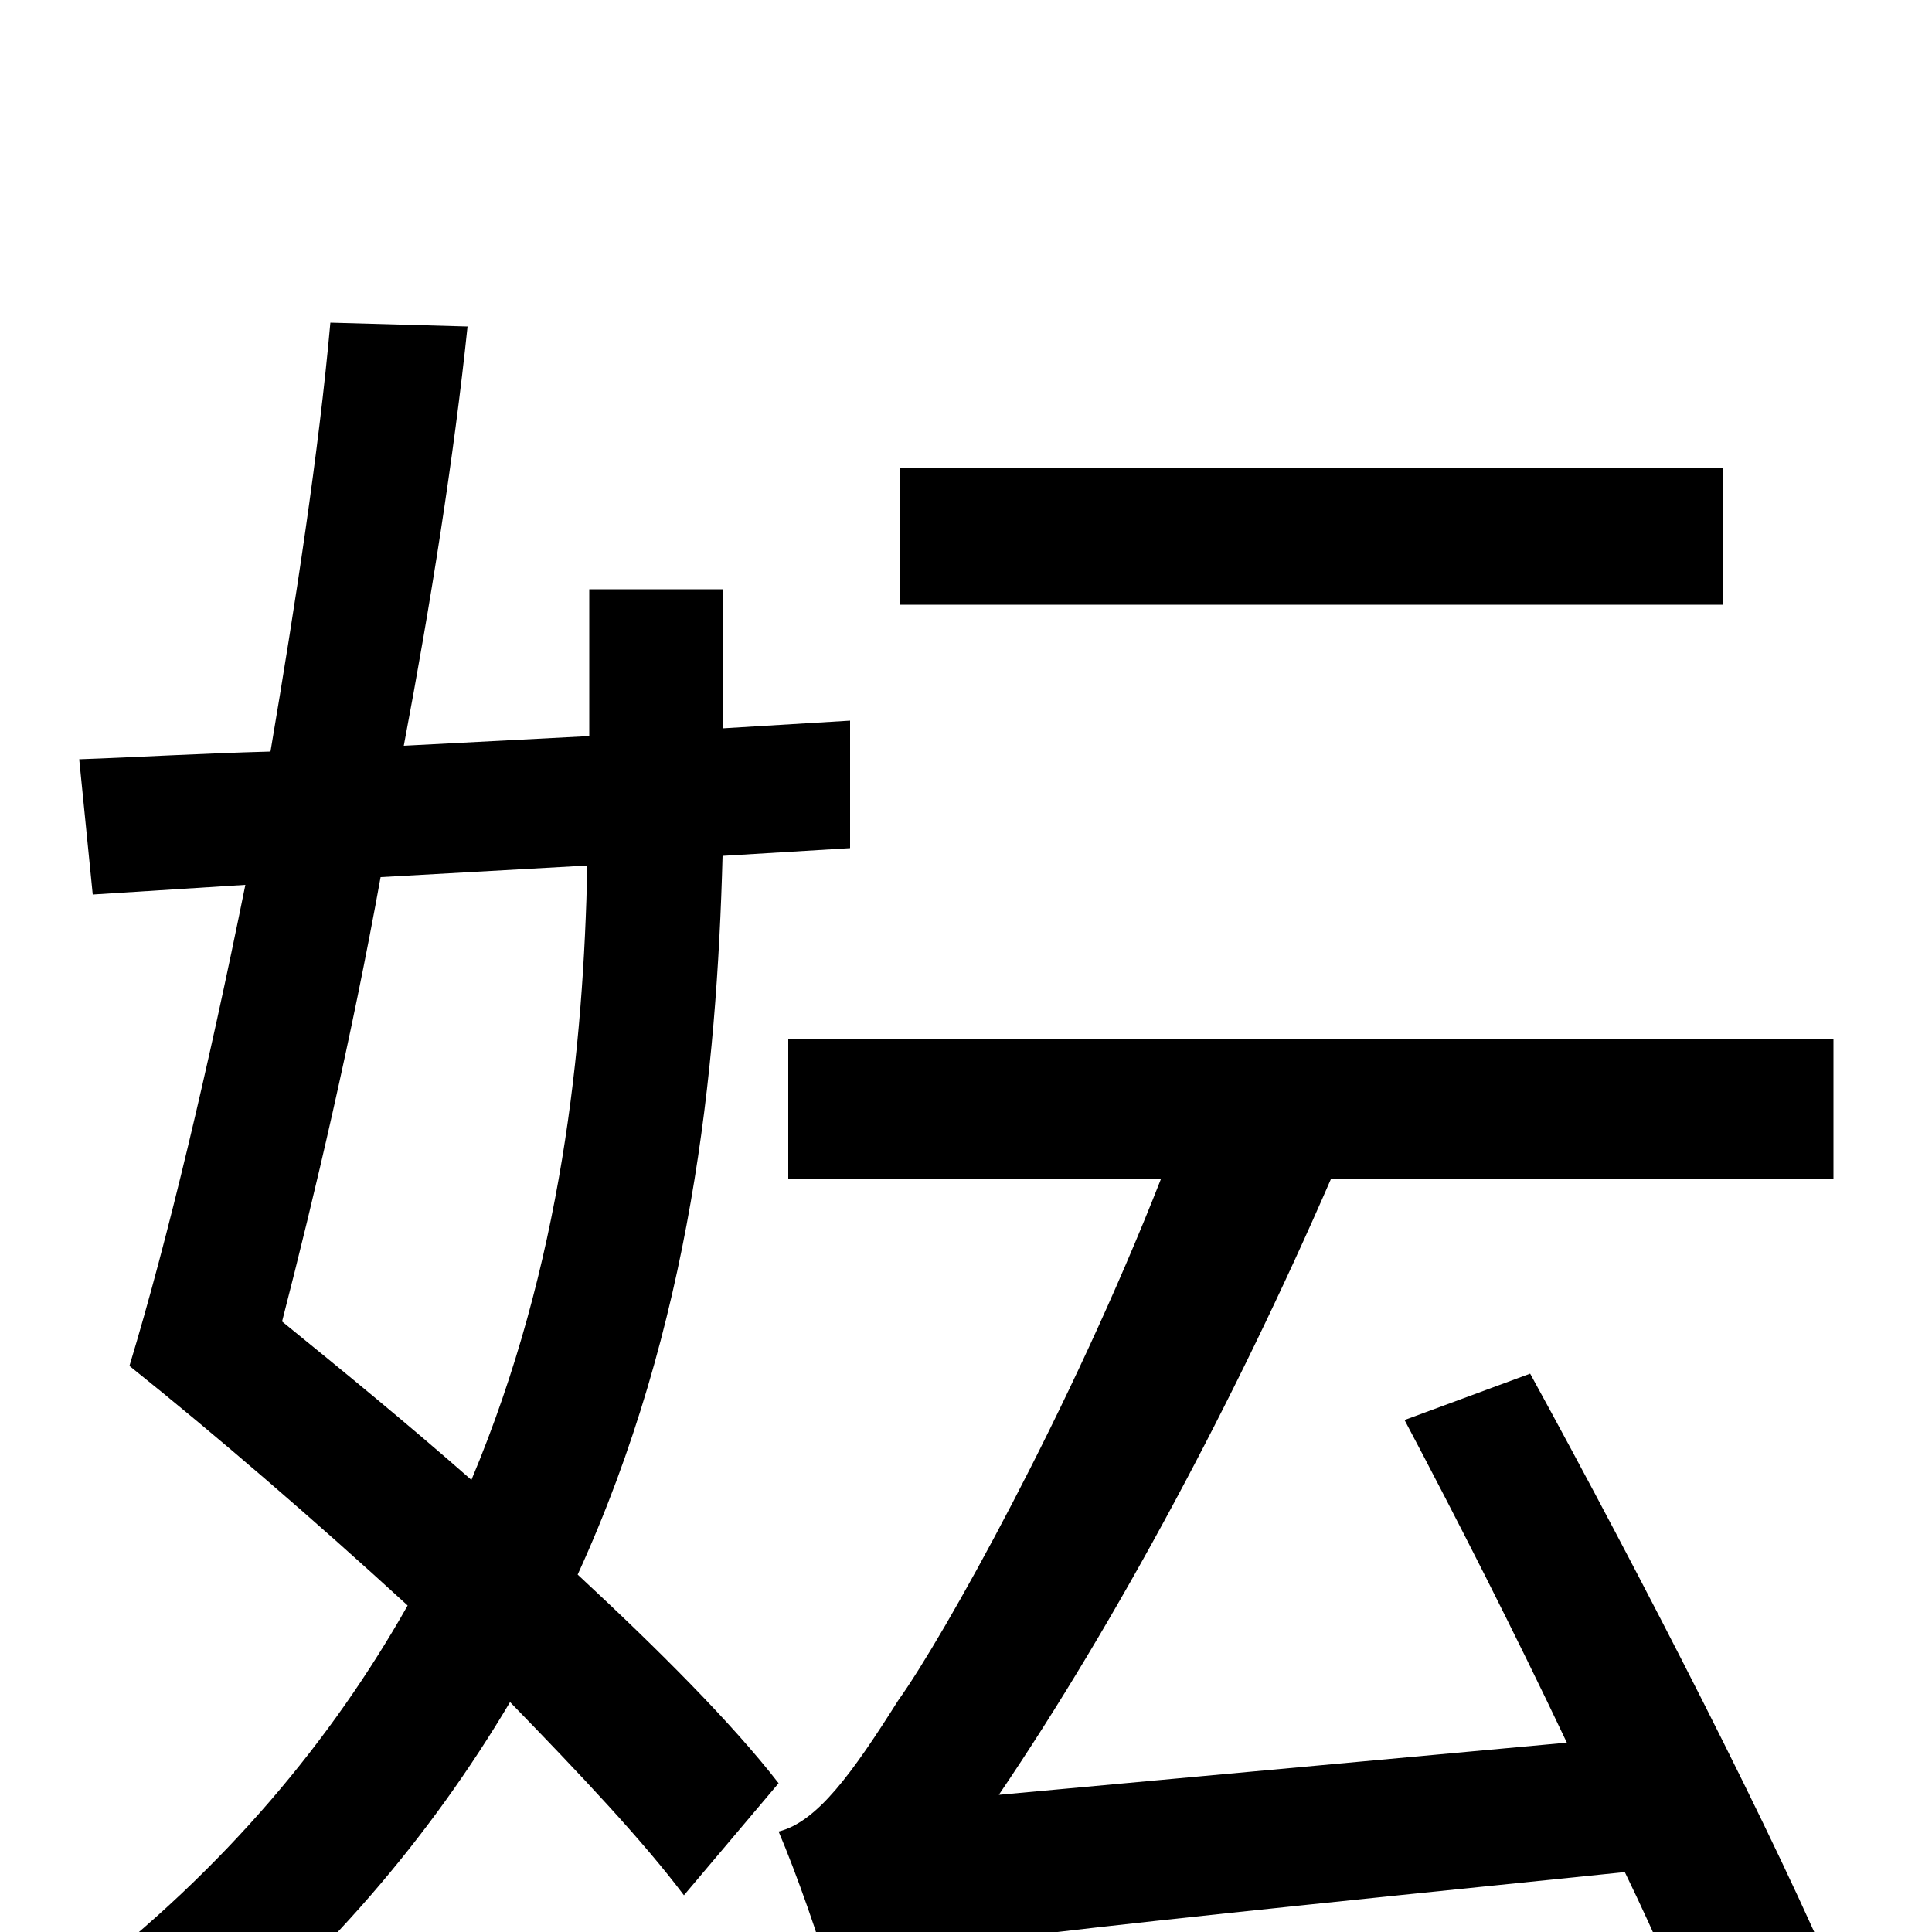 <svg xmlns="http://www.w3.org/2000/svg" viewBox="0 -1000 1000 1000">
	<path fill="#000000" d="M892 -758H466V-687H892ZM304 -552C302 -458 291 -346 244 -234C211 -263 178 -290 146 -316C163 -382 182 -463 197 -546ZM440 -561V-627L374 -623V-695H305V-619L209 -614C223 -688 235 -764 242 -831L171 -833C165 -766 153 -688 140 -611C103 -610 70 -608 41 -607L48 -537L127 -542C108 -448 87 -359 67 -293C112 -257 163 -213 211 -169C172 -100 117 -33 40 26C56 37 81 60 93 75C168 16 223 -50 264 -119C300 -82 333 -47 354 -19L403 -77C379 -108 341 -146 299 -185C358 -314 371 -446 374 -557ZM953 32C920 -47 849 -185 792 -289L727 -265C754 -214 784 -155 811 -98L517 -71C578 -161 639 -275 689 -390H949V-462H408V-390H601C554 -270 488 -152 465 -120C441 -82 423 -57 403 -52C412 -31 425 6 429 22C456 9 498 4 841 -31C858 4 872 37 882 64Z"/>
</svg>
